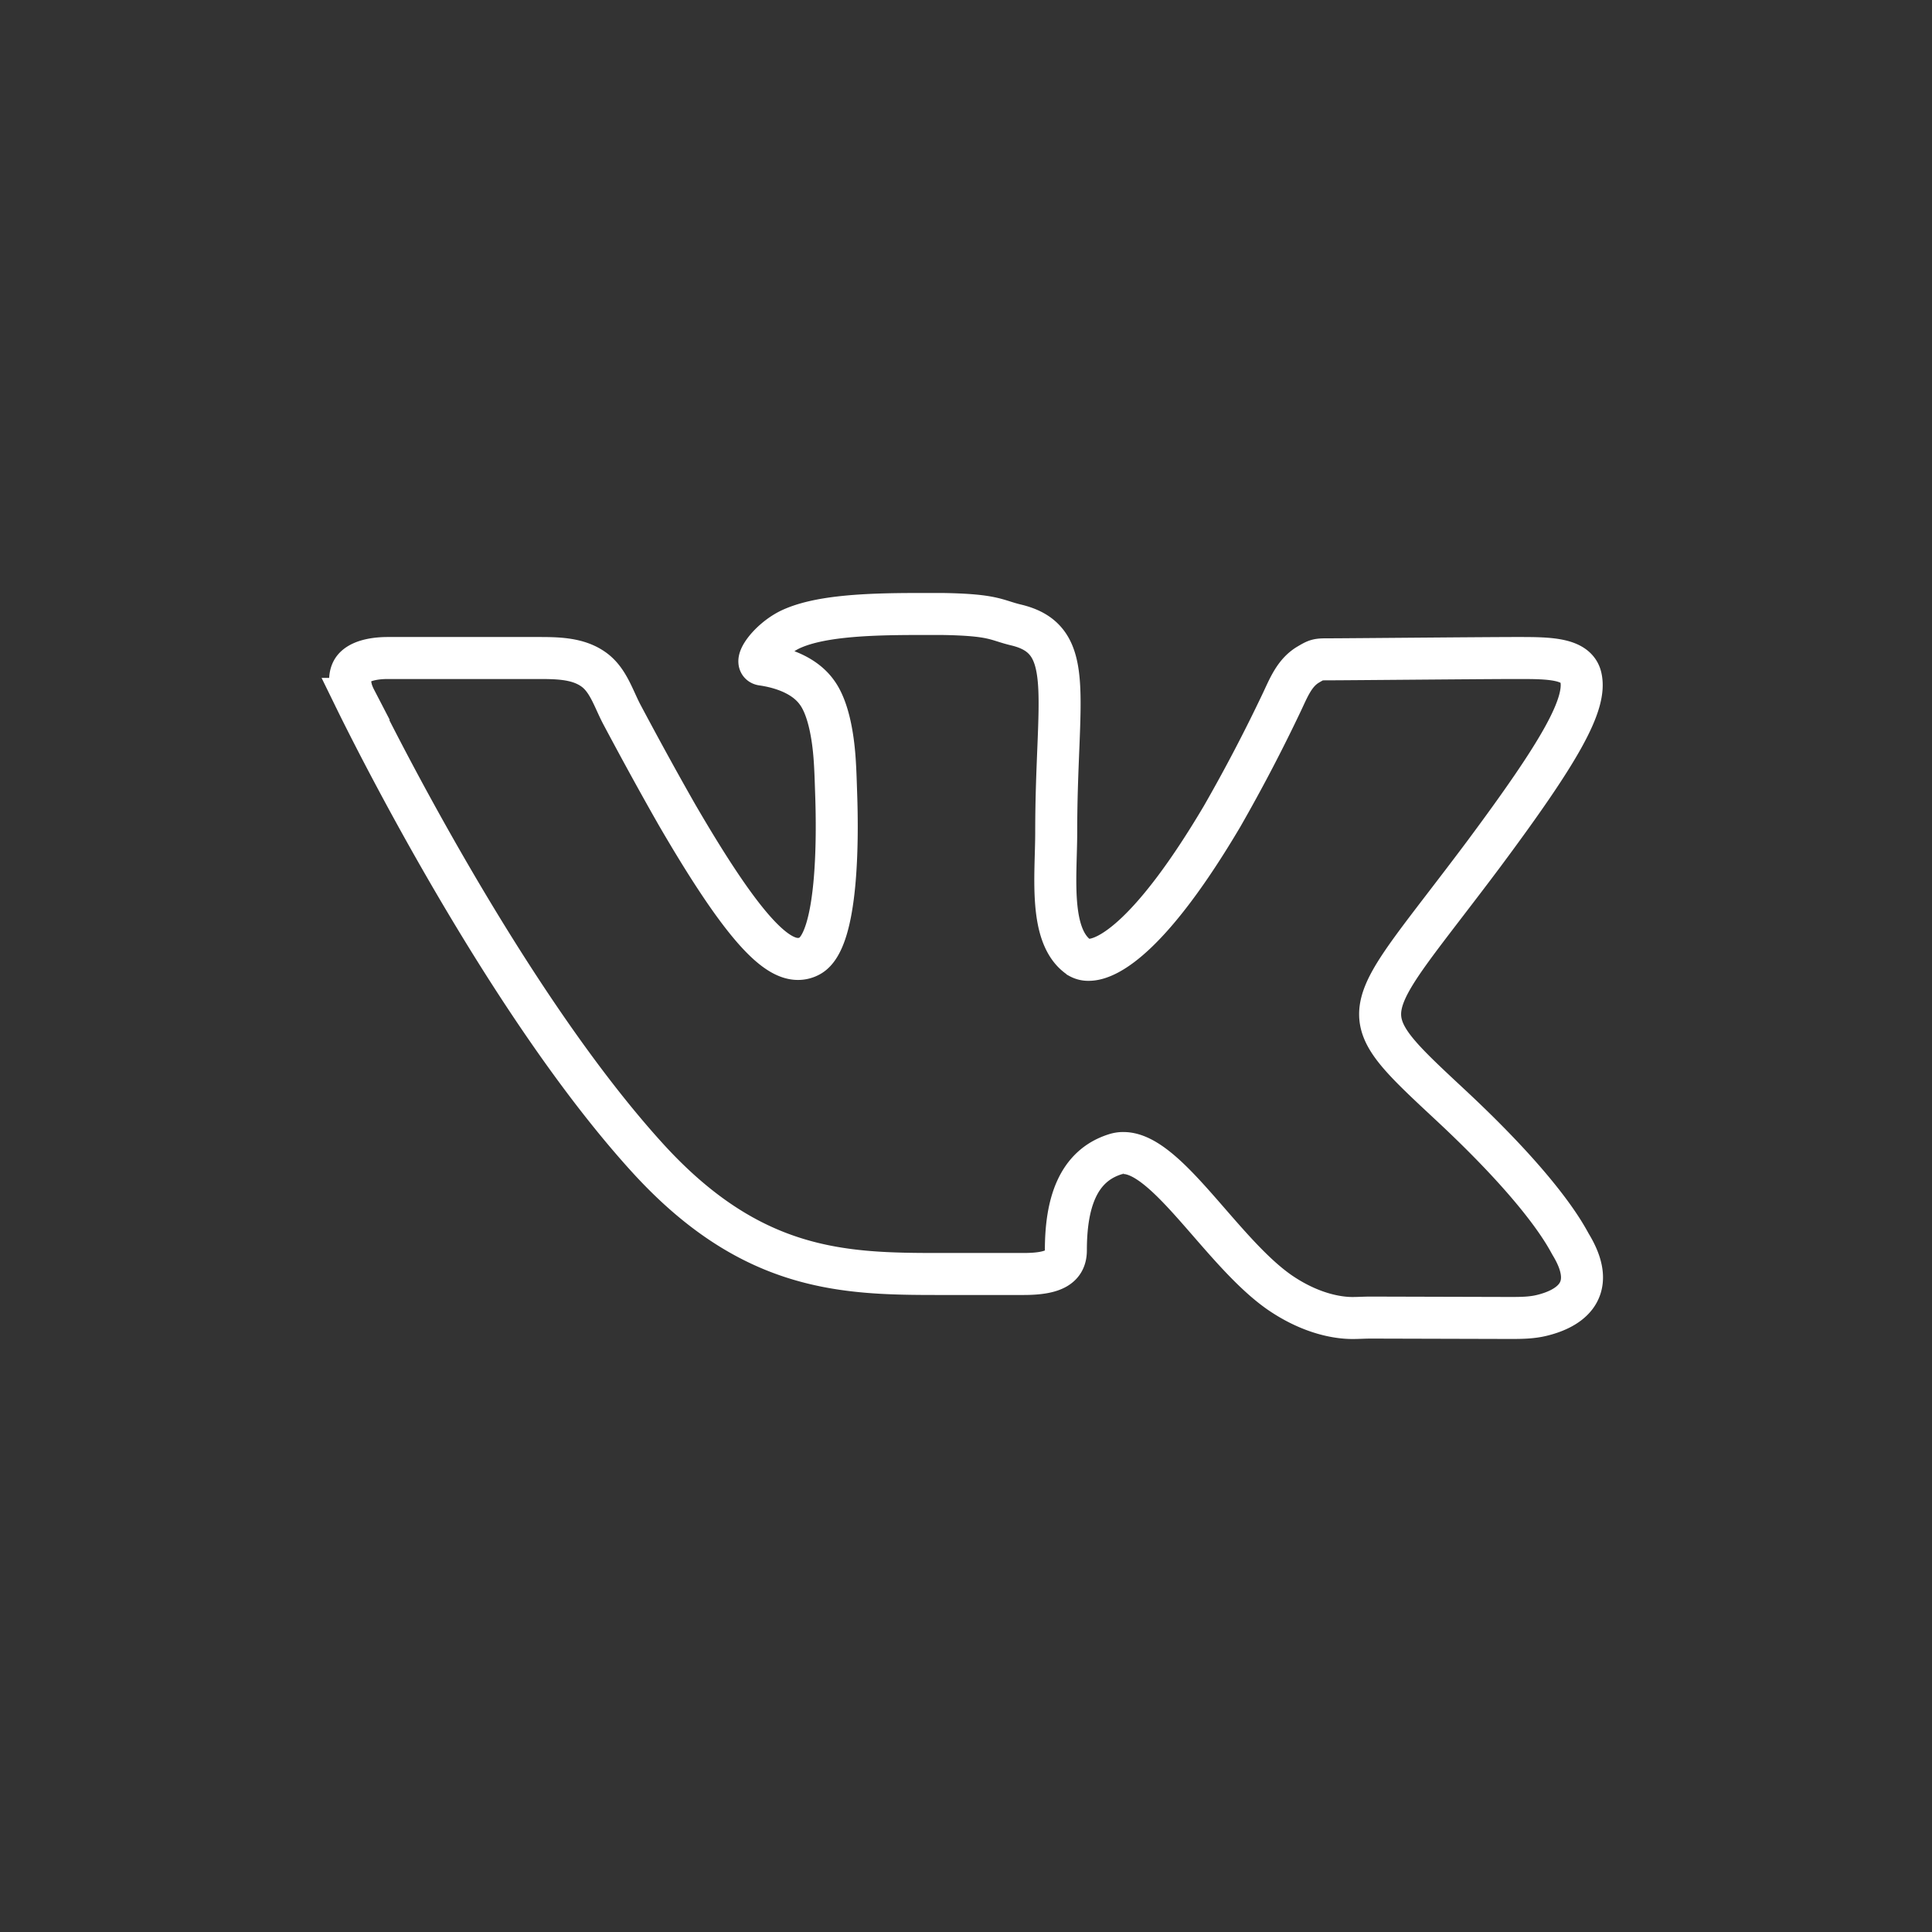 <svg width="46" height="46" fill="none" xmlns="http://www.w3.org/2000/svg"><rect width="100%" height="100%" fill="#333333" stroke="none"/><path d="M36.703 31.32c-.248.06-.505.06-.76.06l-3.304-.009c-.147 0-.294.01-.44.01v0c-.315 0-.965-.084-1.73-.608-1.372-.953-2.681-3.32-3.719-3.32a.612.612 0 00-.199.03c-.9.284-1.173 1.185-1.173 2.285 0 .387-.272.565-1.006.565h-2.021c-2.263 0-4.453-.052-6.915-2.744-3.393-3.717-6.584-10.142-6.978-10.948a1.321 1.321 0 01-.074-.172c-.043-.133-.098-.39.044-.561.188-.22.628-.241.796-.241h.063s0 0 0 0h3.457c.488 0 1.012-.008 1.404.283v0c.337.249.462.689.658 1.06.29.545.767 1.432 1.311 2.386 1.498 2.577 2.305 3.436 2.881 3.436a.57.57 0 00.283-.073c.678-.372.664-2.83.628-3.846-.01-.293-.017-.586-.039-.878-.034-.459-.134-1.163-.421-1.551-.346-.482-1.006-.618-1.3-.66-.23-.032.147-.576.65-.828.65-.314 1.729-.377 3.028-.377h.628c1.226.021 1.257.147 1.74.262 1.445.346.953 1.697.953 4.934 0 1.037-.189 2.494.555 2.986a.426.426 0 00.22.052c.482 0 1.519-.618 3.174-3.415a39.67 39.67 0 001.422-2.718c.144-.303.272-.633.539-.836a.826.826 0 01.072-.05c.23-.136.23-.136.534-.136h.031c.336 0 3.667-.031 4.4-.031h.084c.702 0 1.341.01 1.456.44.168.65-.513 1.812-2.304 4.222-2.955 3.95-3.29 3.656-.839 5.94 2.347 2.179 2.829 3.237 2.913 3.373.698 1.157-.16 1.549-.702 1.678z" stroke="#fff"/></svg>
